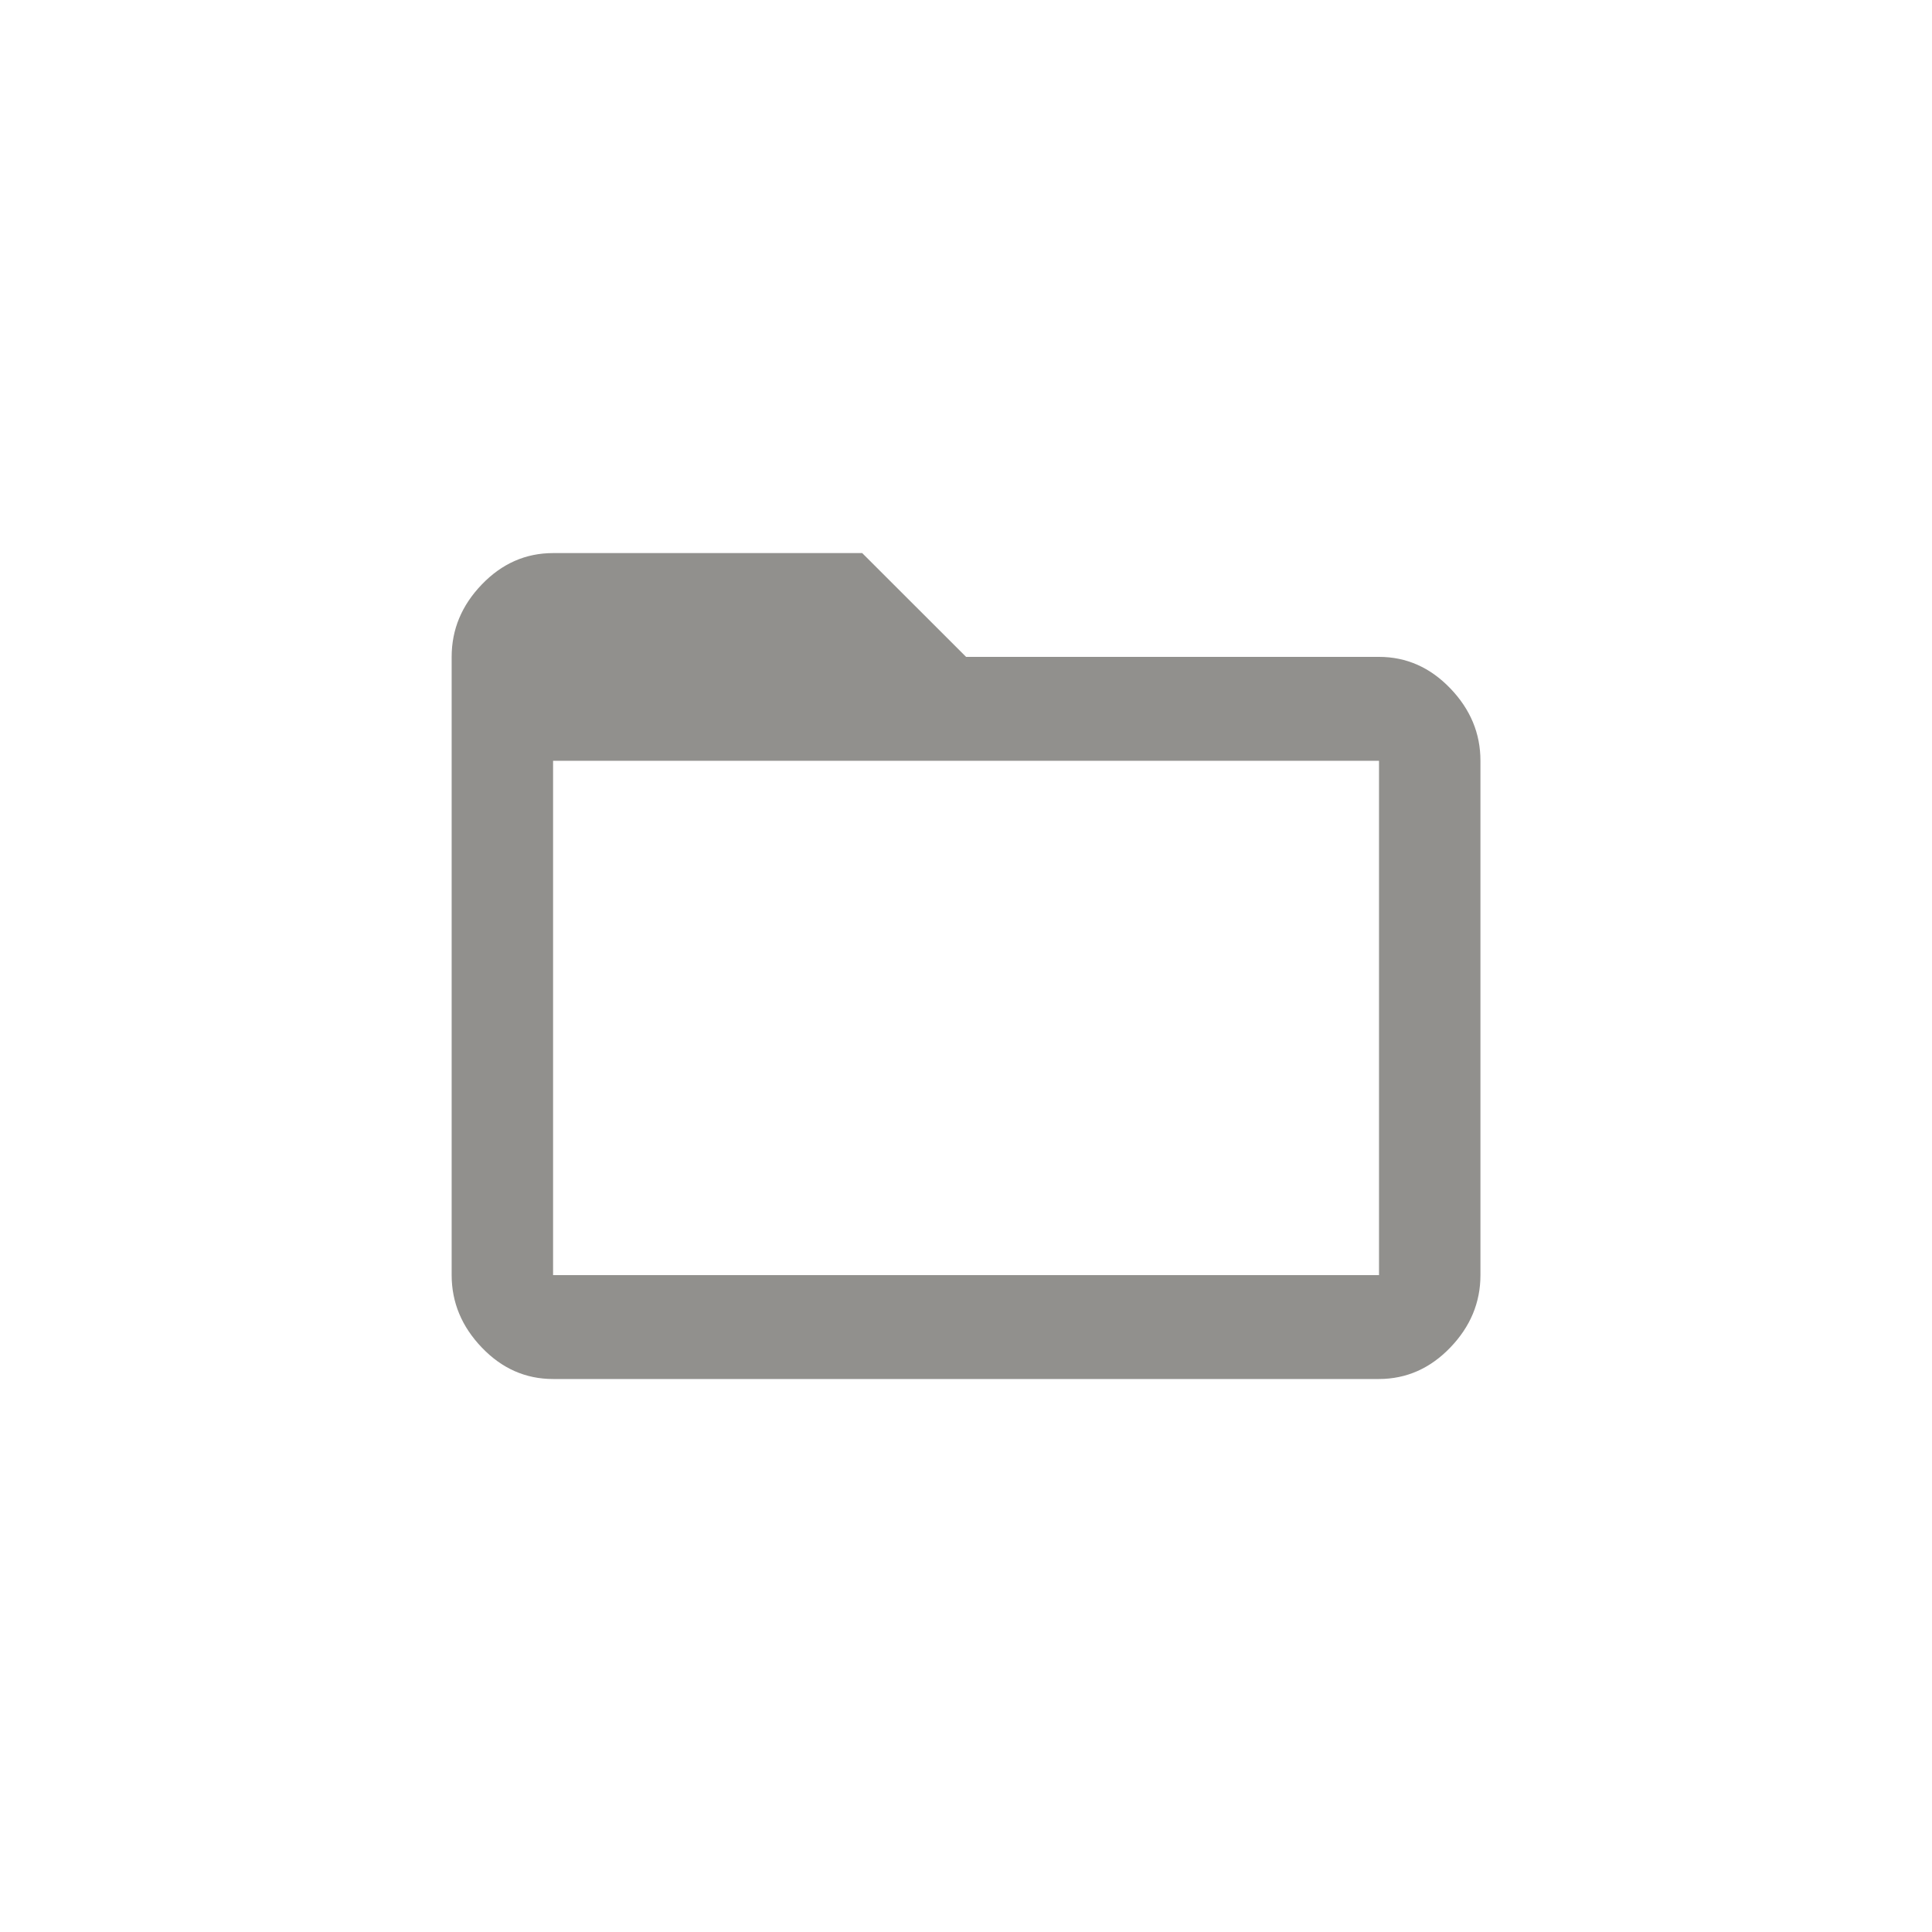 <!-- Generated by IcoMoon.io -->
<svg version="1.1" xmlns="http://www.w3.org/2000/svg" width="40" height="40" viewBox="0 0 40 40">
<title>mt-folder_open</title>
<path fill="#91908d" d="M28.551 26.4v-10.649h-17.1v10.649h17.1zM28.551 13.6q0.849 0 1.475 0.651t0.625 1.5v10.649q0 0.851-0.625 1.5t-1.475 0.651h-17.1q-0.851 0-1.475-0.651t-0.625-1.5v-12.8q0-0.851 0.625-1.5t1.475-0.649h6.4l2.151 2.149h8.551z"></path>
</svg>
